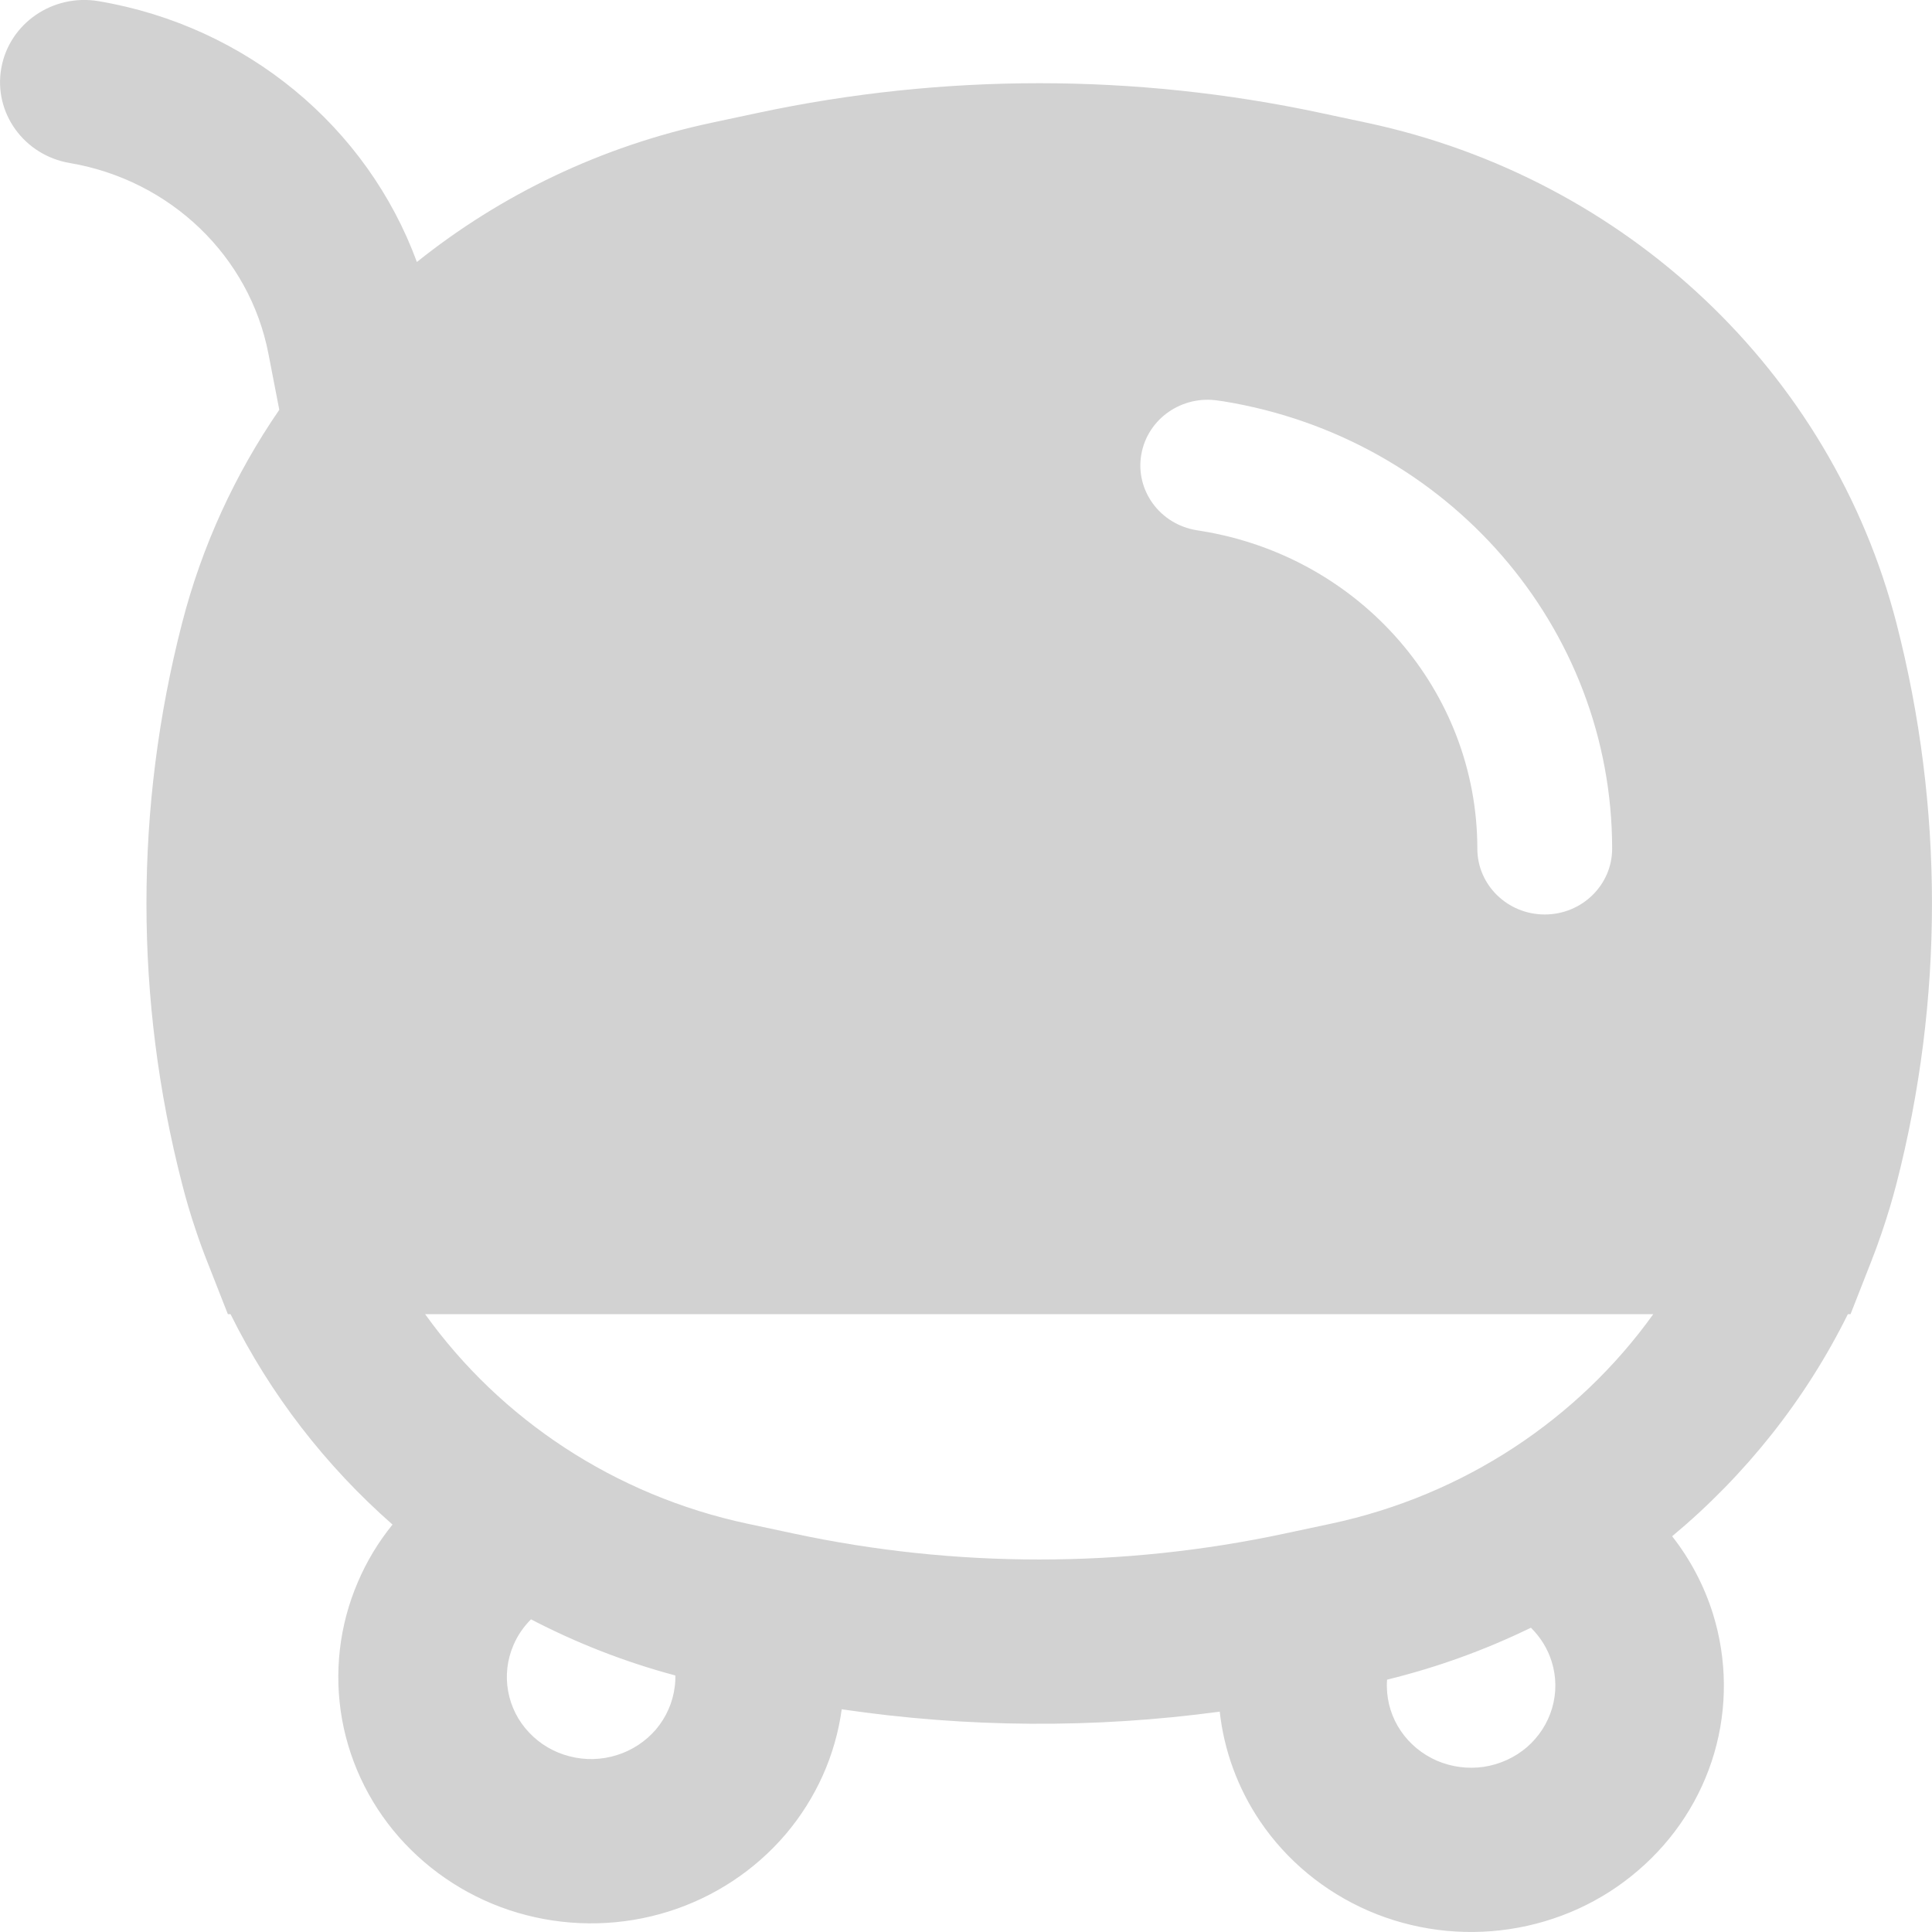 <svg width="18" height="18" viewBox="0 0 18 18" fill="none" xmlns="http://www.w3.org/2000/svg">
<path fill-rule="evenodd" clip-rule="evenodd" d="M0.919 0.011C0.492 -0.061 0.086 0.218 0.012 0.635C-0.062 1.051 0.224 1.447 0.651 1.519C1.587 1.678 2.325 2.386 2.501 3.296L2.602 3.818C2.191 4.416 1.881 5.086 1.696 5.807C1.254 7.521 1.254 9.314 1.696 11.028C1.733 11.175 1.776 11.319 1.824 11.461C1.858 11.563 1.895 11.665 1.935 11.765L2.123 12.244H2.148C2.518 12.991 3.033 13.656 3.657 14.204C3.525 14.367 3.416 14.547 3.334 14.74C3.16 15.144 3.11 15.589 3.187 16.02C3.265 16.452 3.468 16.854 3.772 17.176C4.077 17.499 4.469 17.731 4.904 17.843C5.339 17.955 5.798 17.944 6.226 17.81C6.654 17.676 7.034 17.425 7.321 17.088C7.603 16.755 7.784 16.352 7.842 15.925C9.009 16.097 10.195 16.105 11.364 15.947C11.404 16.31 11.532 16.66 11.739 16.967C11.987 17.334 12.338 17.624 12.751 17.803C13.163 17.981 13.619 18.04 14.065 17.973C14.511 17.906 14.928 17.716 15.265 17.424C15.604 17.133 15.849 16.753 15.972 16.331C16.095 15.907 16.09 15.459 15.96 15.038C15.878 14.775 15.749 14.53 15.579 14.313C16.261 13.745 16.821 13.042 17.216 12.244H17.241L17.429 11.765C17.466 11.672 17.5 11.579 17.532 11.484C17.583 11.335 17.629 11.183 17.669 11.028C18.11 9.314 18.11 7.521 17.669 5.807C17.065 3.466 15.155 1.66 12.736 1.144L12.304 1.052C10.576 0.683 8.788 0.683 7.06 1.052L6.628 1.144C5.602 1.363 4.667 1.814 3.884 2.441C3.422 1.184 2.299 0.244 0.919 0.011ZM6.964 14.196C5.726 13.932 4.663 13.223 3.961 12.244H15.403C14.701 13.223 13.638 13.932 12.4 14.196L11.968 14.288C10.462 14.61 8.902 14.61 7.396 14.288L6.964 14.196ZM12.921 15.713C12.921 15.691 12.921 15.67 12.923 15.649C13.392 15.534 13.841 15.371 14.263 15.165C14.353 15.254 14.42 15.362 14.457 15.482C14.501 15.623 14.502 15.772 14.461 15.913C14.42 16.054 14.338 16.181 14.226 16.278C14.113 16.375 13.974 16.438 13.826 16.461C13.677 16.483 13.525 16.463 13.387 16.404C13.25 16.344 13.133 16.248 13.05 16.125C12.967 16.003 12.923 15.86 12.921 15.713ZM4.947 15.087C5.37 15.307 5.82 15.484 6.292 15.61C6.293 15.646 6.291 15.682 6.286 15.717C6.268 15.862 6.207 15.999 6.112 16.112C6.016 16.224 5.889 16.308 5.747 16.352C5.604 16.397 5.451 16.401 5.306 16.363C5.161 16.326 5.03 16.249 4.929 16.141C4.827 16.034 4.76 15.9 4.734 15.756C4.708 15.612 4.725 15.464 4.783 15.329C4.821 15.239 4.877 15.157 4.947 15.087ZM10.633 4.236C10.69 3.902 11.013 3.677 11.355 3.733L11.398 3.739C13.488 4.079 15.02 5.842 15.02 7.907C15.02 8.245 14.739 8.52 14.392 8.52C14.045 8.52 13.764 8.245 13.764 7.907C13.764 6.44 12.676 5.188 11.192 4.947L11.149 4.94C10.807 4.885 10.576 4.569 10.633 4.236Z" fill="#D2D2D2"/>
</svg>

